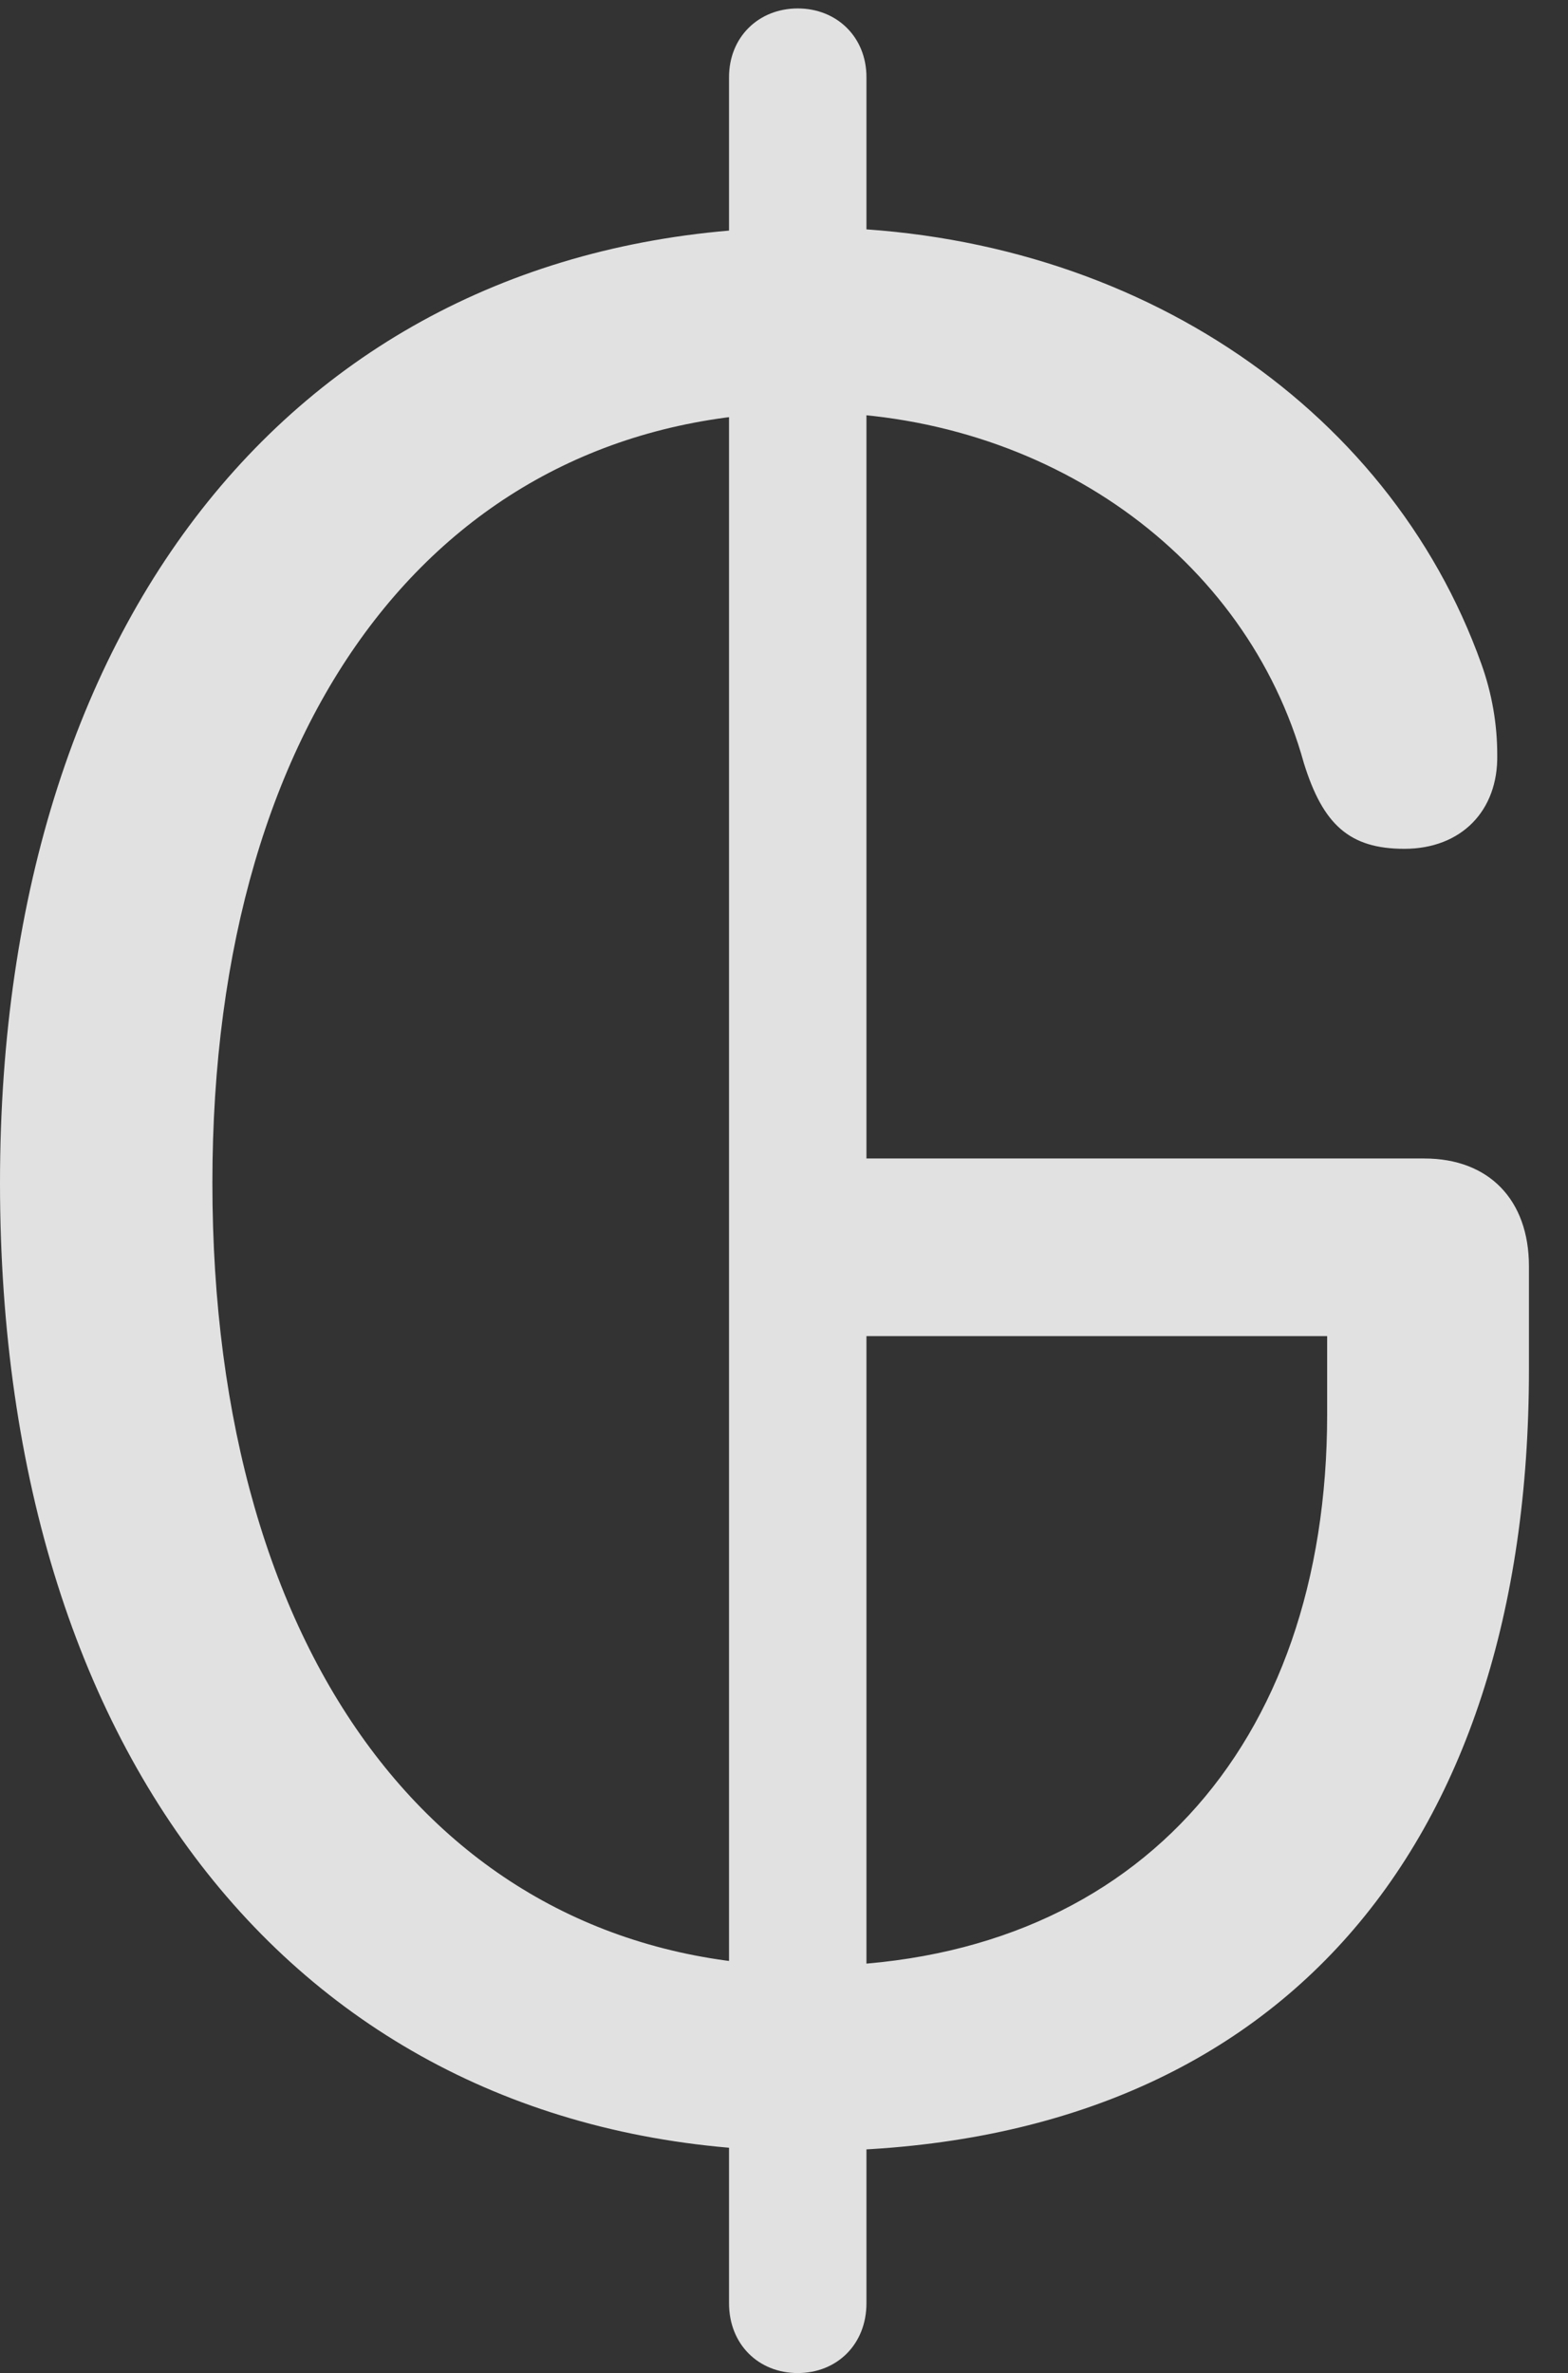 <?xml version="1.0" encoding="UTF-8"?>
<!--Generator: Apple Native CoreSVG 232.5-->
<!DOCTYPE svg
PUBLIC "-//W3C//DTD SVG 1.1//EN"
       "http://www.w3.org/Graphics/SVG/1.1/DTD/svg11.dtd">
<svg version="1.1" xmlns="http://www.w3.org/2000/svg" xmlns:xlink="http://www.w3.org/1999/xlink" width="14.492" height="21.924">
 <rect width="100%" height="100%" fill="#333333" stroke="none"/>
 <g>
  <rect height="21.924" opacity="0" width="14.492" x="0" y="0"/>
  <path d="M7.461 19.873C11.768 19.873 14.131 17.119 14.131 12.656L14.131 11.699C14.131 11.084 13.76 10.703 13.164 10.703L7.783 10.703L7.783 12.344L12.266 12.344L12.266 13.066C12.266 16.143 10.459 18.164 7.471 18.164C4.131 18.164 1.963 15.361 1.963 10.928C1.963 6.553 4.131 3.809 7.461 3.809C9.678 3.809 11.523 5.146 12.051 7.051C12.227 7.617 12.471 7.842 12.979 7.842C13.506 7.842 13.848 7.49 13.838 6.973C13.838 6.689 13.789 6.406 13.691 6.133C12.832 3.73 10.4 2.1 7.461 2.1C2.959 2.1 0 5.527 0 10.928C0 16.396 2.939 19.873 7.461 19.873ZM7.373 21.924C7.734 21.924 8.008 21.66 8.008 21.279L8.008 0.713C8.008 0.342 7.734 0.078 7.373 0.078C7.012 0.078 6.738 0.342 6.738 0.713L6.738 21.279C6.738 21.66 7.012 21.924 7.373 21.924Z" fill="#ffffff" fill-opacity="0.85"/>
 </g>
</svg>
